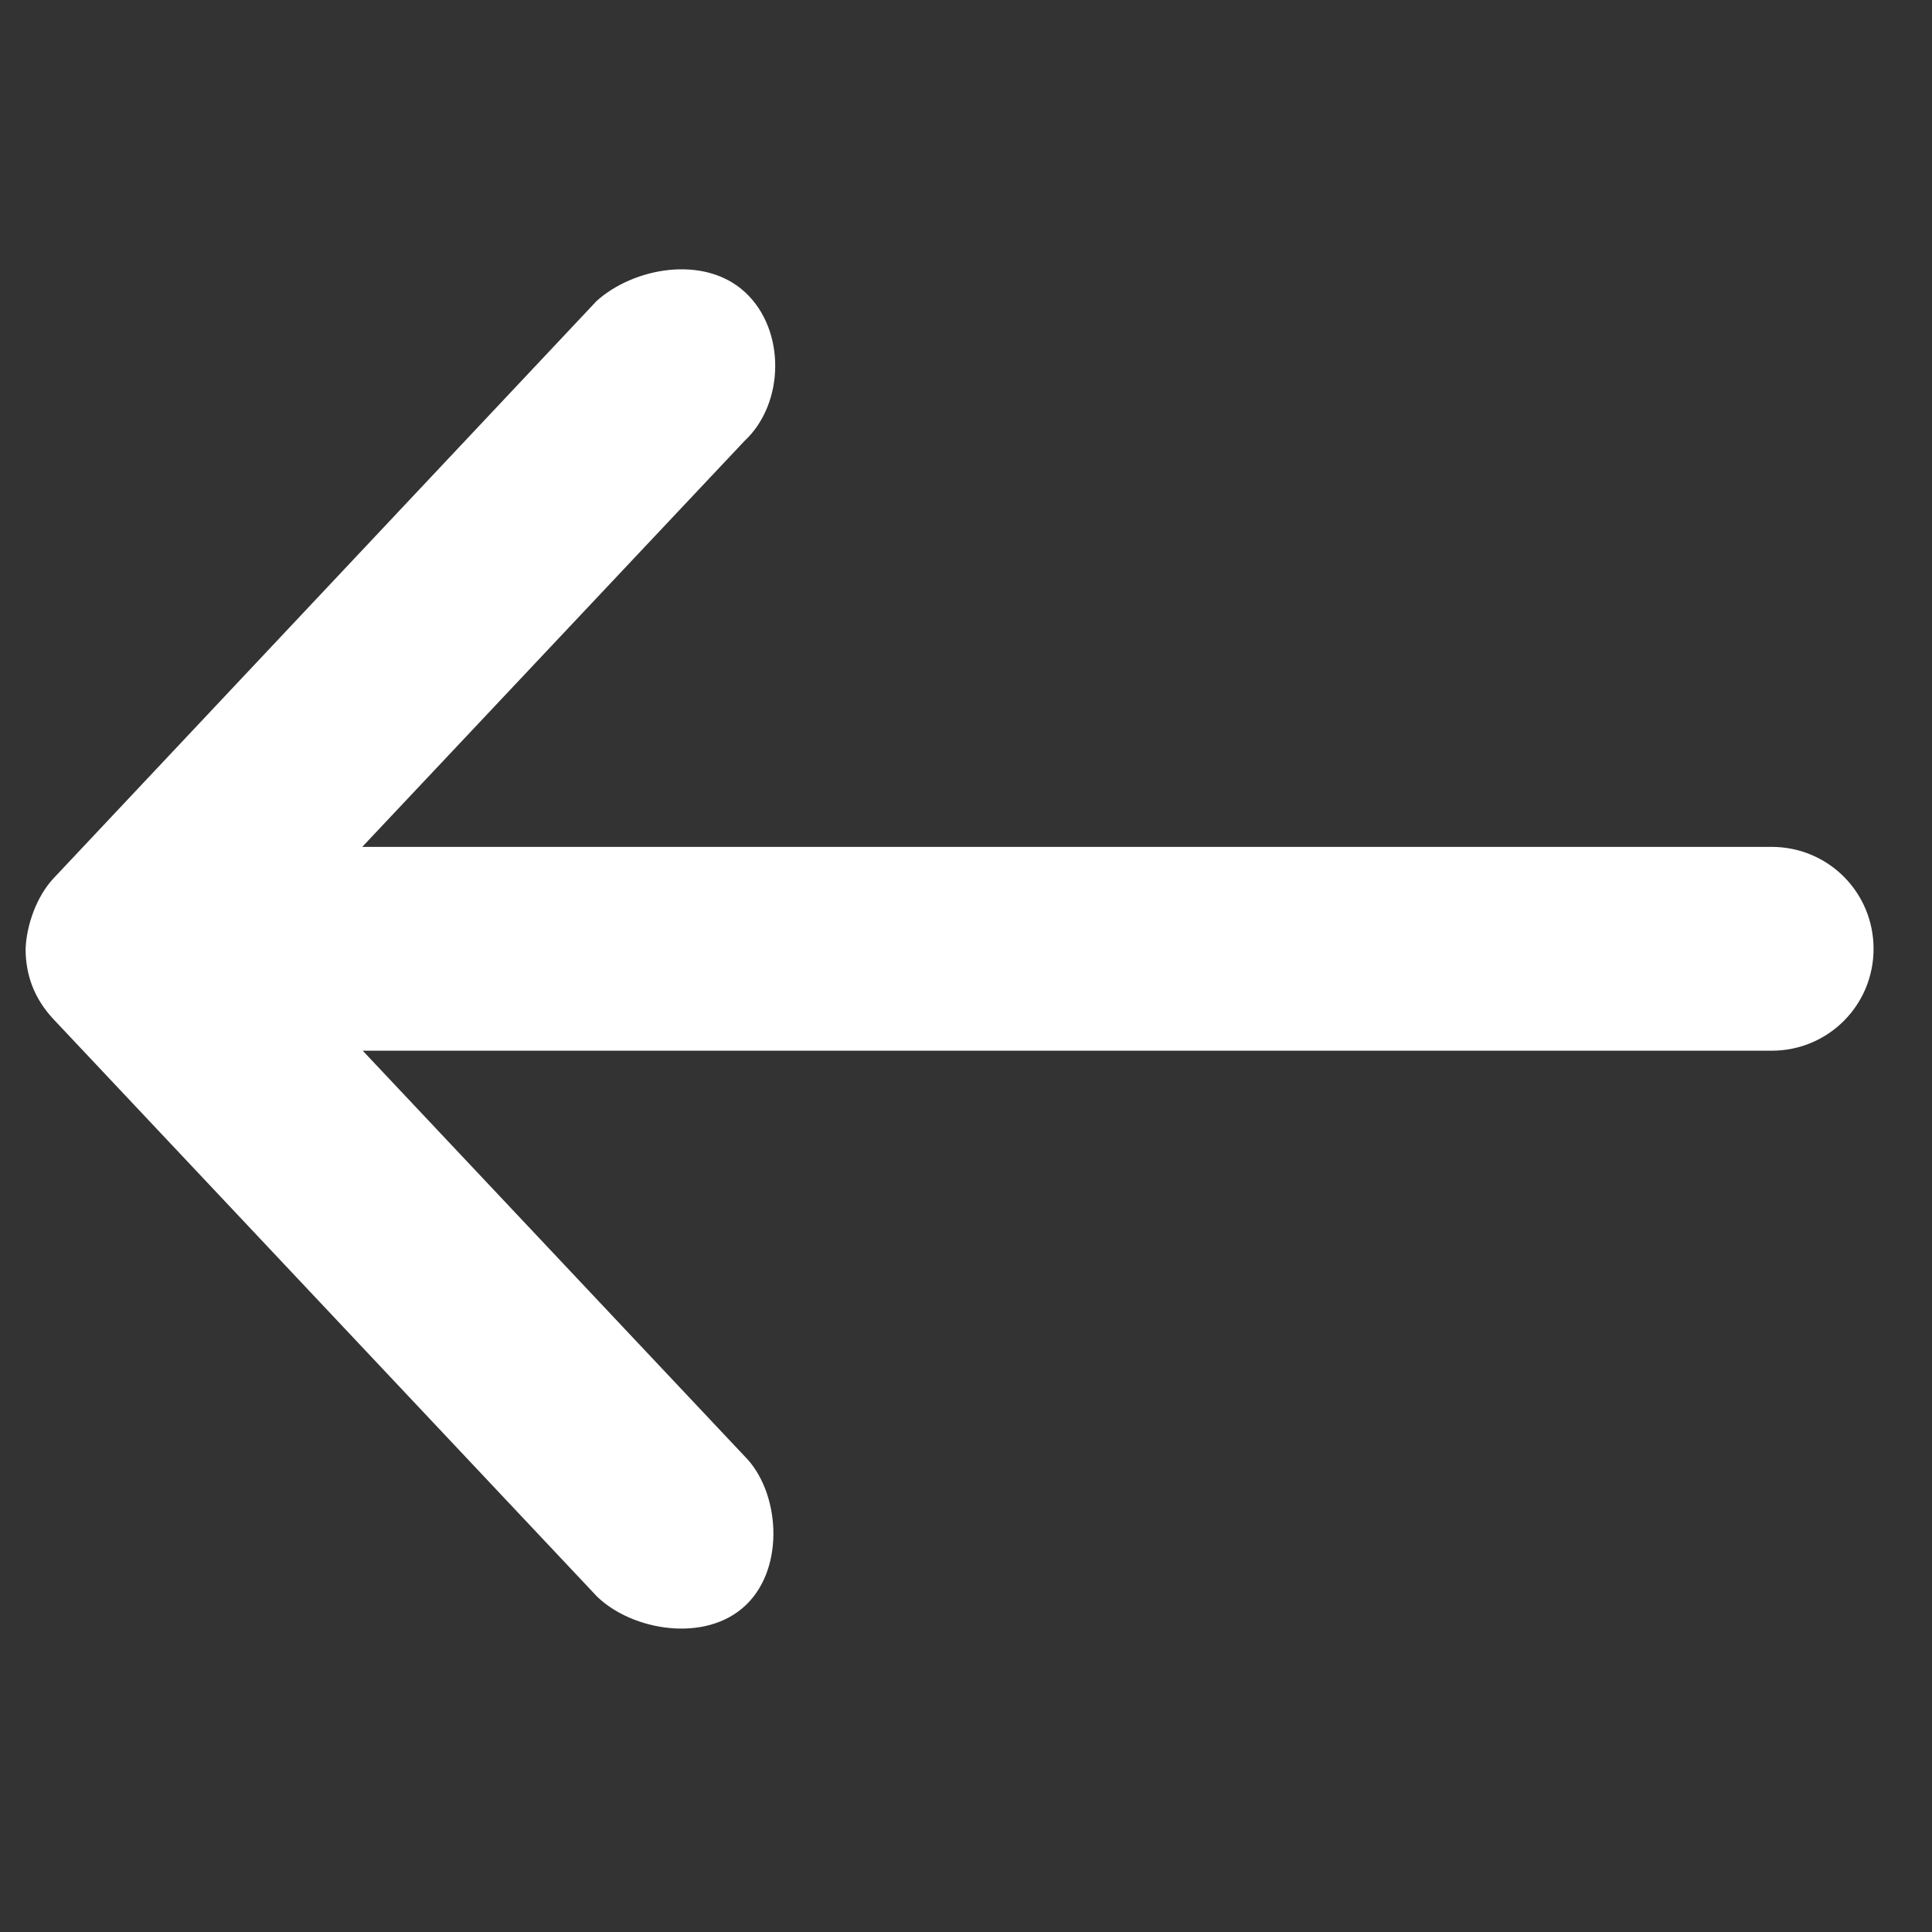 <?xml version="1.0" encoding="utf-8"?>
<!-- Generator: Adobe Illustrator 25.4.0, SVG Export Plug-In . SVG Version: 6.00 Build 0)  -->
<svg version="1.1" id="Calque_1" xmlns="http://www.w3.org/2000/svg" xmlns:xlink="http://www.w3.org/1999/xlink" x="0px" y="0px"
	 viewBox="0 0 400 400" style="enable-background:new 0 0 400 400;" xml:space="preserve">
<rect x="0" y="0" width="400" height="400" fill="#333333" stroke="none"/>
<style type="text/css">
	.st0{display:none;fill:#E94649;}
	.st1{display:none;fill:#FFFFFF;}
	.st2{fill:#FFFFFF;}
</style>
<circle class="st0" cx="194.7" cy="193.6" r="169.4"/>
<path class="st1" d="M195.5,105.7c6,0,10.9,4.9,10.9,10.9V182h65.4c6,0,10.9,4.9,10.9,10.9c0,6-4.9,10.9-10.9,10.9h-65.4v65.4
	c0,6-4.9,10.9-10.9,10.9s-10.9-4.9-10.9-10.9v-65.4h-65.4c-6,0-10.9-4.9-10.9-10.9c0-6,4.9-10.9,10.9-10.9h65.4v-65.4
	C184.6,110.6,189.5,105.7,195.5,105.7z"/>
<g transform="translate(0,-952.362)">
	<path class="st2" d="M5.3,1148.8c0,5.6,1.9,10.4,5.7,14.5l112.6,119.6c7.3,7.1,22.5,9.7,30.8,1.8c8.3-7.9,7-23.6-0.2-30.8l-79.1-84
		h291.7c11.7,0,21.1-9.4,21.1-21.1c0-11.7-9.4-21.1-21.1-21.1H75l79.1-84c8.4-7.8,8.6-23,0.2-30.8c-8.5-7.9-23.2-5.1-30.8,1.8
		L11,1134.3C7.6,1138,5.5,1143.8,5.3,1148.8L5.3,1148.8z"/>
</g>
</svg>
